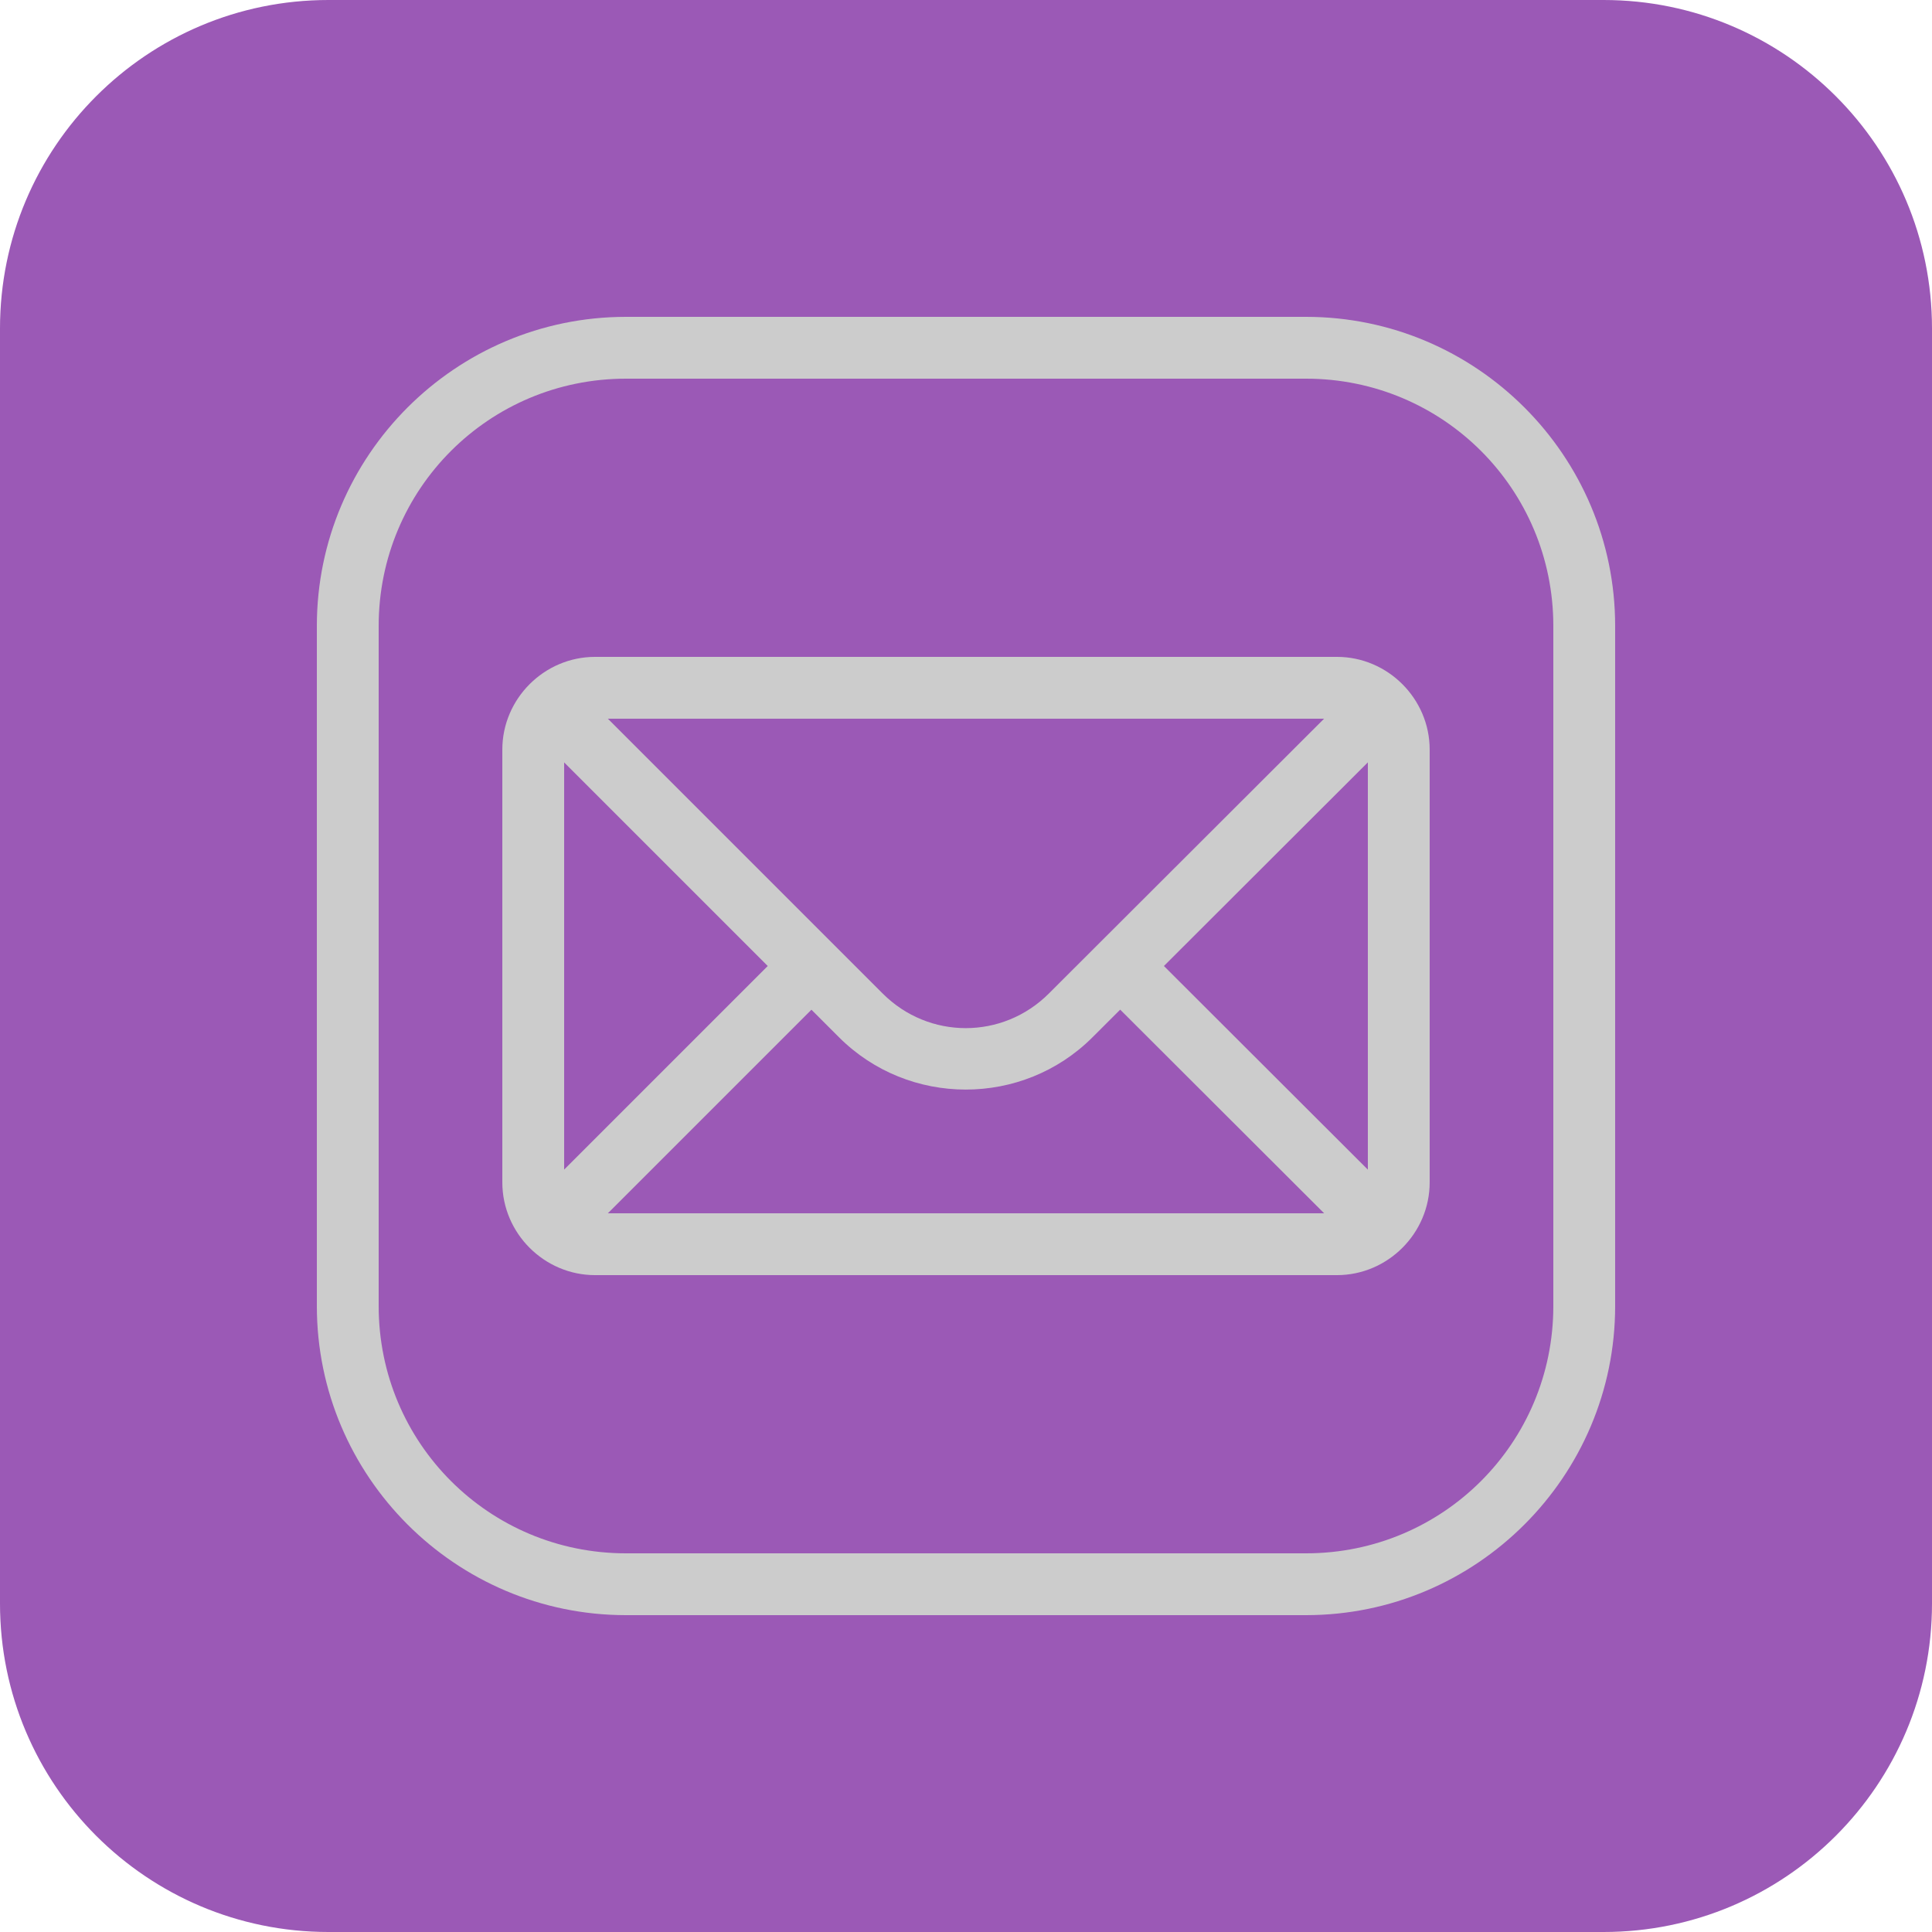 <?xml version="1.0" encoding="UTF-8"?>
<svg xmlns="http://www.w3.org/2000/svg" xmlns:xlink="http://www.w3.org/1999/xlink" viewBox="0 0 512 512" width="512px" height="512px">
<g id="surface24790558">
<path style=" stroke:none;fill-rule:nonzero;fill:rgb(60.784%,34.902%,71.373%);fill-opacity:1;" d="M 87.039 512 C 38.969 512 0 473.031 0 424.961 L 0 87.039 C 0 38.969 38.969 0 87.039 0 L 424.961 0 C 473.031 0 512 38.969 512 87.039 L 512 424.961 C 512 473.031 473.031 512 424.961 512 Z M 87.039 512 "/>
<path style=" stroke:none;fill-rule:nonzero;fill:rgb(80%,80%,80%);fill-opacity:1;" d="M 165.887 83.969 C 120.738 83.969 83.969 120.738 83.969 165.887 L 83.969 346.113 C 83.969 391.262 120.738 428.031 165.887 428.031 L 346.113 428.031 C 391.262 428.031 428.031 391.262 428.031 346.113 L 428.031 165.887 C 428.031 120.738 391.262 83.969 346.113 83.969 Z M 165.887 100.352 L 346.113 100.352 C 382.406 100.352 411.648 129.594 411.648 165.887 L 411.648 346.113 C 411.648 382.406 382.406 411.648 346.113 411.648 L 165.887 411.648 C 129.594 411.648 100.352 382.406 100.352 346.113 L 100.352 165.887 C 100.352 129.594 129.594 100.352 165.887 100.352 Z M 157.695 174.078 C 144.219 174.078 133.121 185.18 133.121 198.656 L 133.121 313.344 C 133.121 326.82 144.219 337.922 157.695 337.922 L 354.305 337.922 C 367.781 337.922 378.879 326.82 378.879 313.344 L 378.879 198.656 C 378.879 185.18 367.781 174.078 354.305 174.078 Z M 161.09 190.465 L 350.895 190.465 L 277.938 263.312 C 265.707 275.52 246.145 275.52 233.922 263.297 Z M 362.496 202.031 L 362.496 309.969 L 308.449 256 Z M 149.504 202.047 L 203.457 256 L 149.504 309.953 Z M 296.863 267.566 L 350.91 321.535 L 161.09 321.535 L 215.039 267.586 L 222.336 274.879 C 240.816 293.359 271.012 293.375 289.504 274.91 Z M 296.863 267.566 "/>
</g>
</svg>
